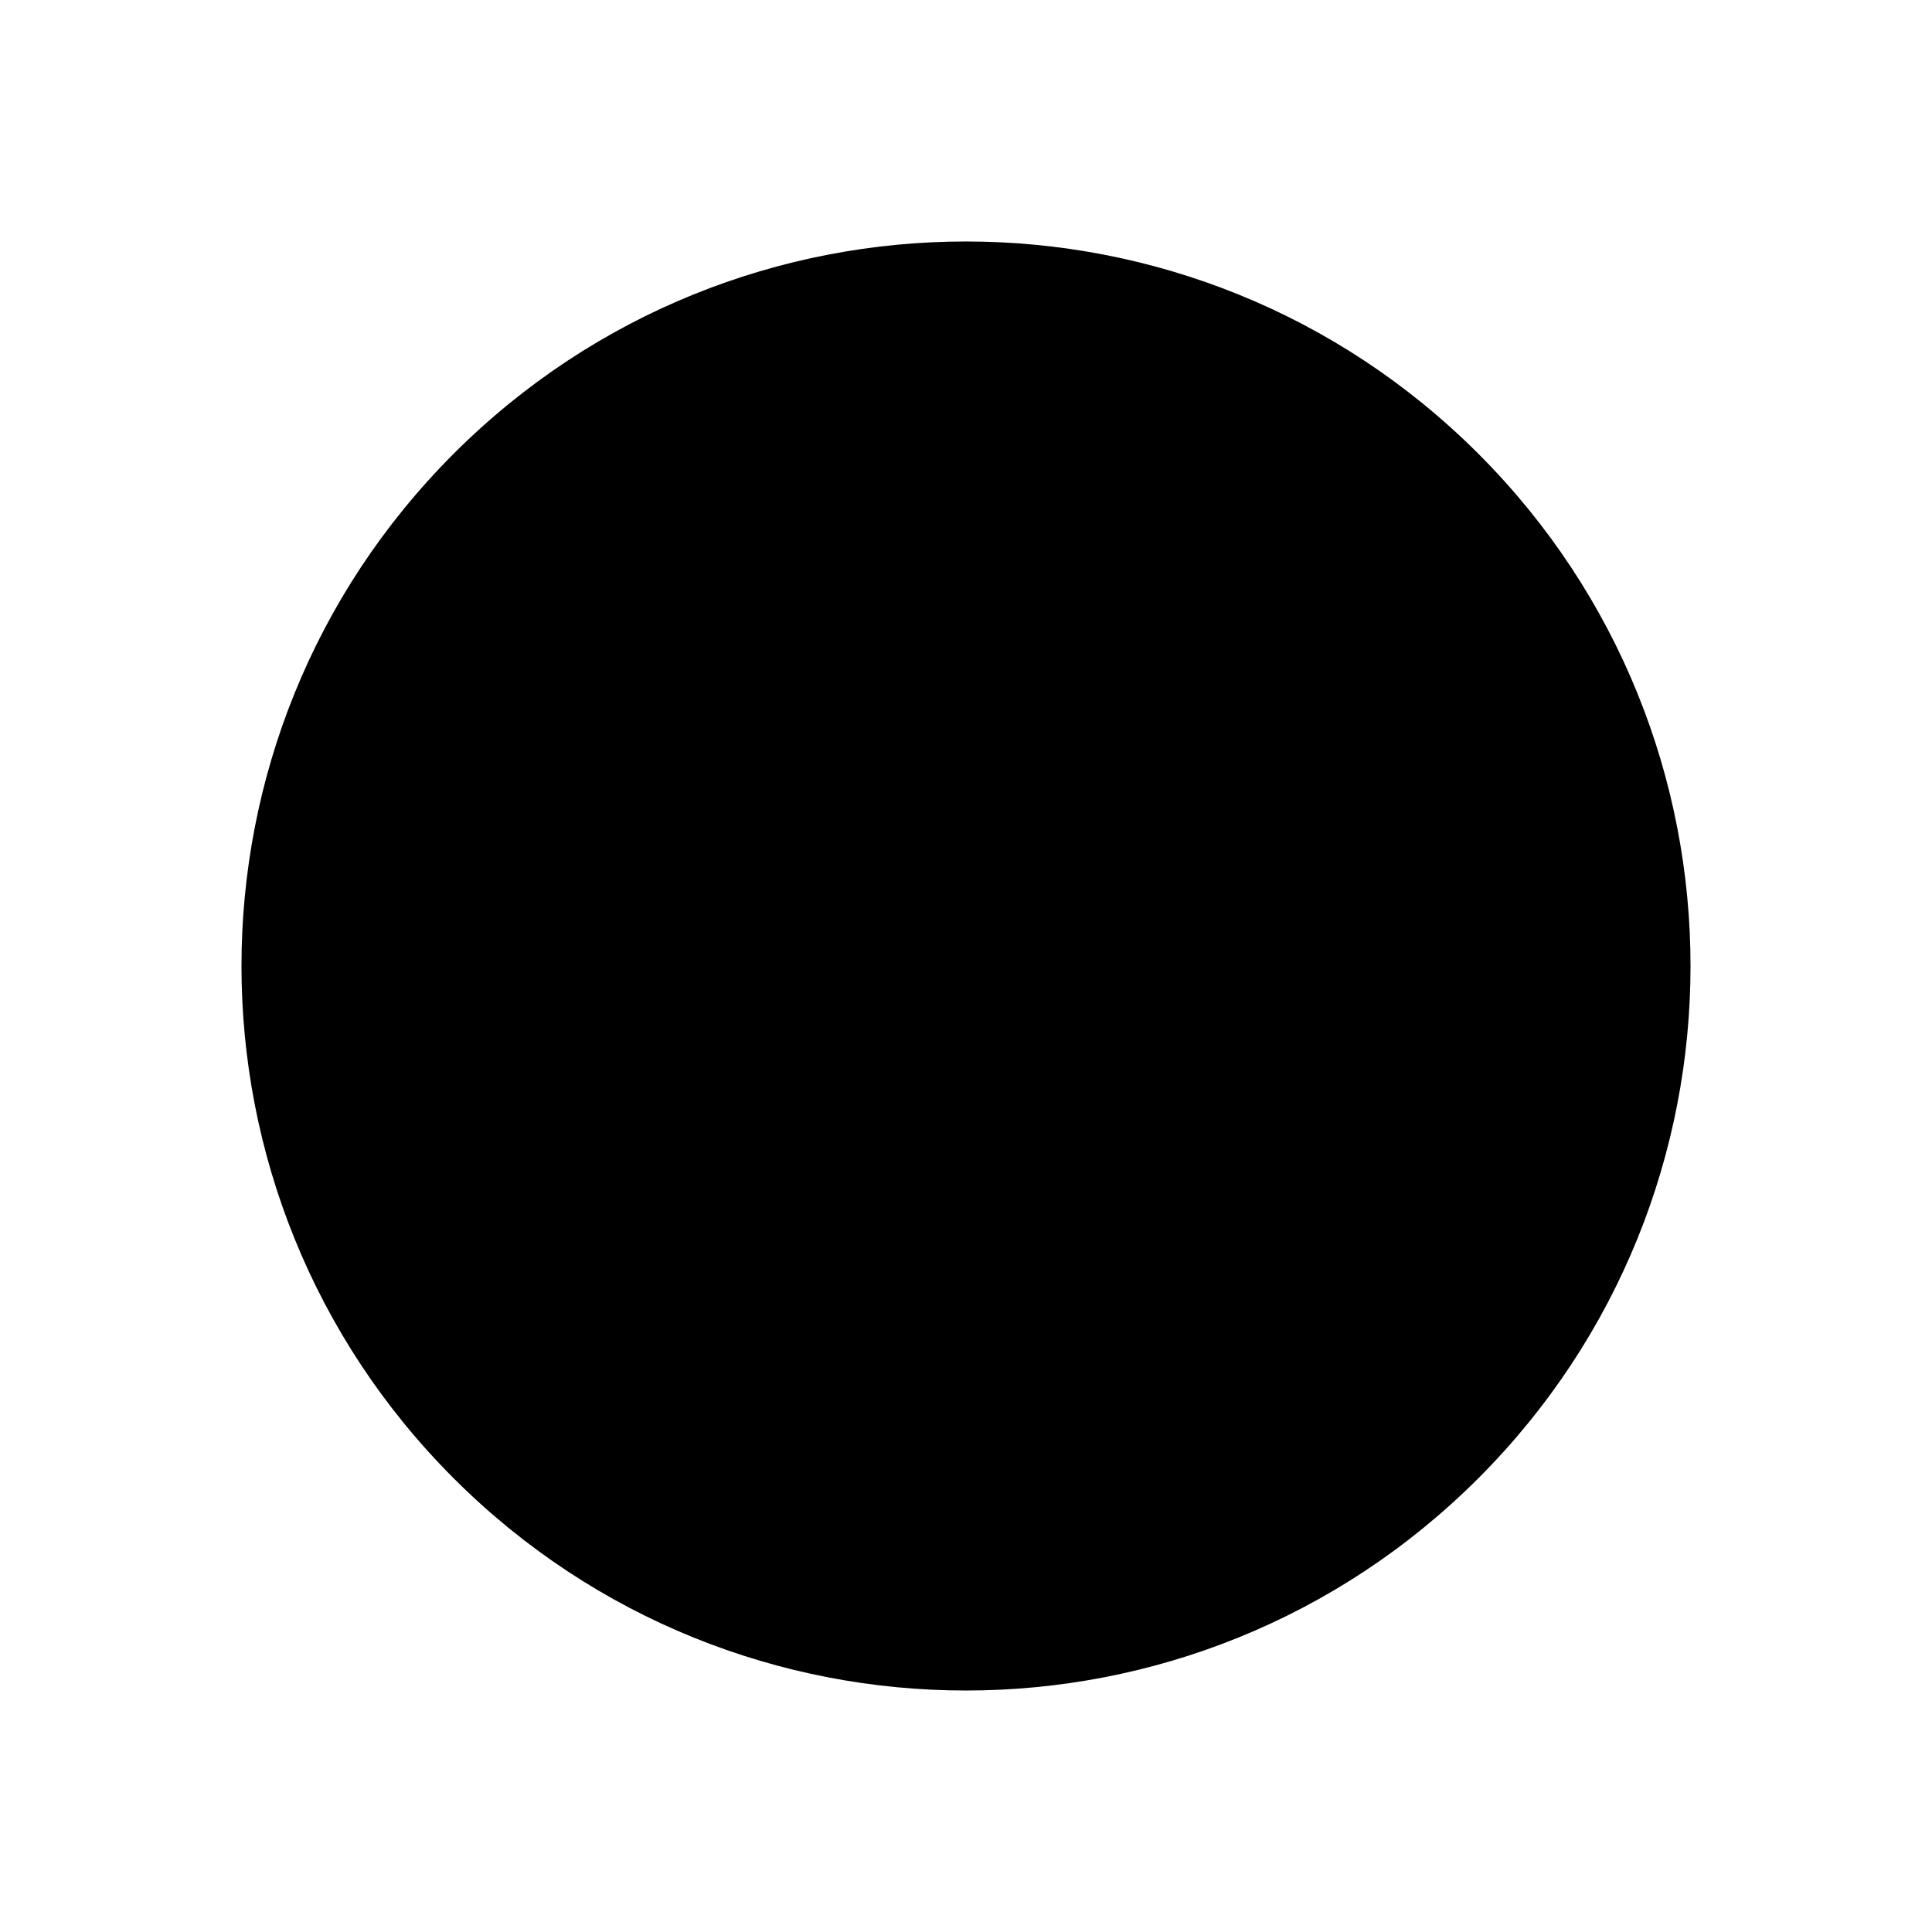 <svg xmlns="http://www.w3.org/2000/svg" viewBox="0 0 24 24" fill="none">
<path fillRule="evenodd" clipRule="evenodd" d="M5.636 18.364C9.151 21.879 14.849 21.879 18.364 18.364C21.879 14.849 21.879 9.151 18.364 5.636C14.849 2.121 9.151 2.121 5.636 5.636C2.121 9.151 2.121 14.849 5.636 18.364ZM7.807 17.607C10.549 19.662 14.456 19.443 16.95 16.95C19.443 14.456 19.662 10.549 17.607 7.807L14.828 10.586C14.438 10.976 13.805 10.976 13.414 10.586C13.024 10.195 13.024 9.562 13.414 9.172L16.192 6.393C13.451 4.338 9.544 4.557 7.05 7.05C4.557 9.544 4.338 13.451 6.393 16.192L9.172 13.414C9.562 13.024 10.195 13.024 10.586 13.414C10.976 13.805 10.976 14.438 10.586 14.828L7.807 17.607Z" fill="currentColor"/>
</svg>